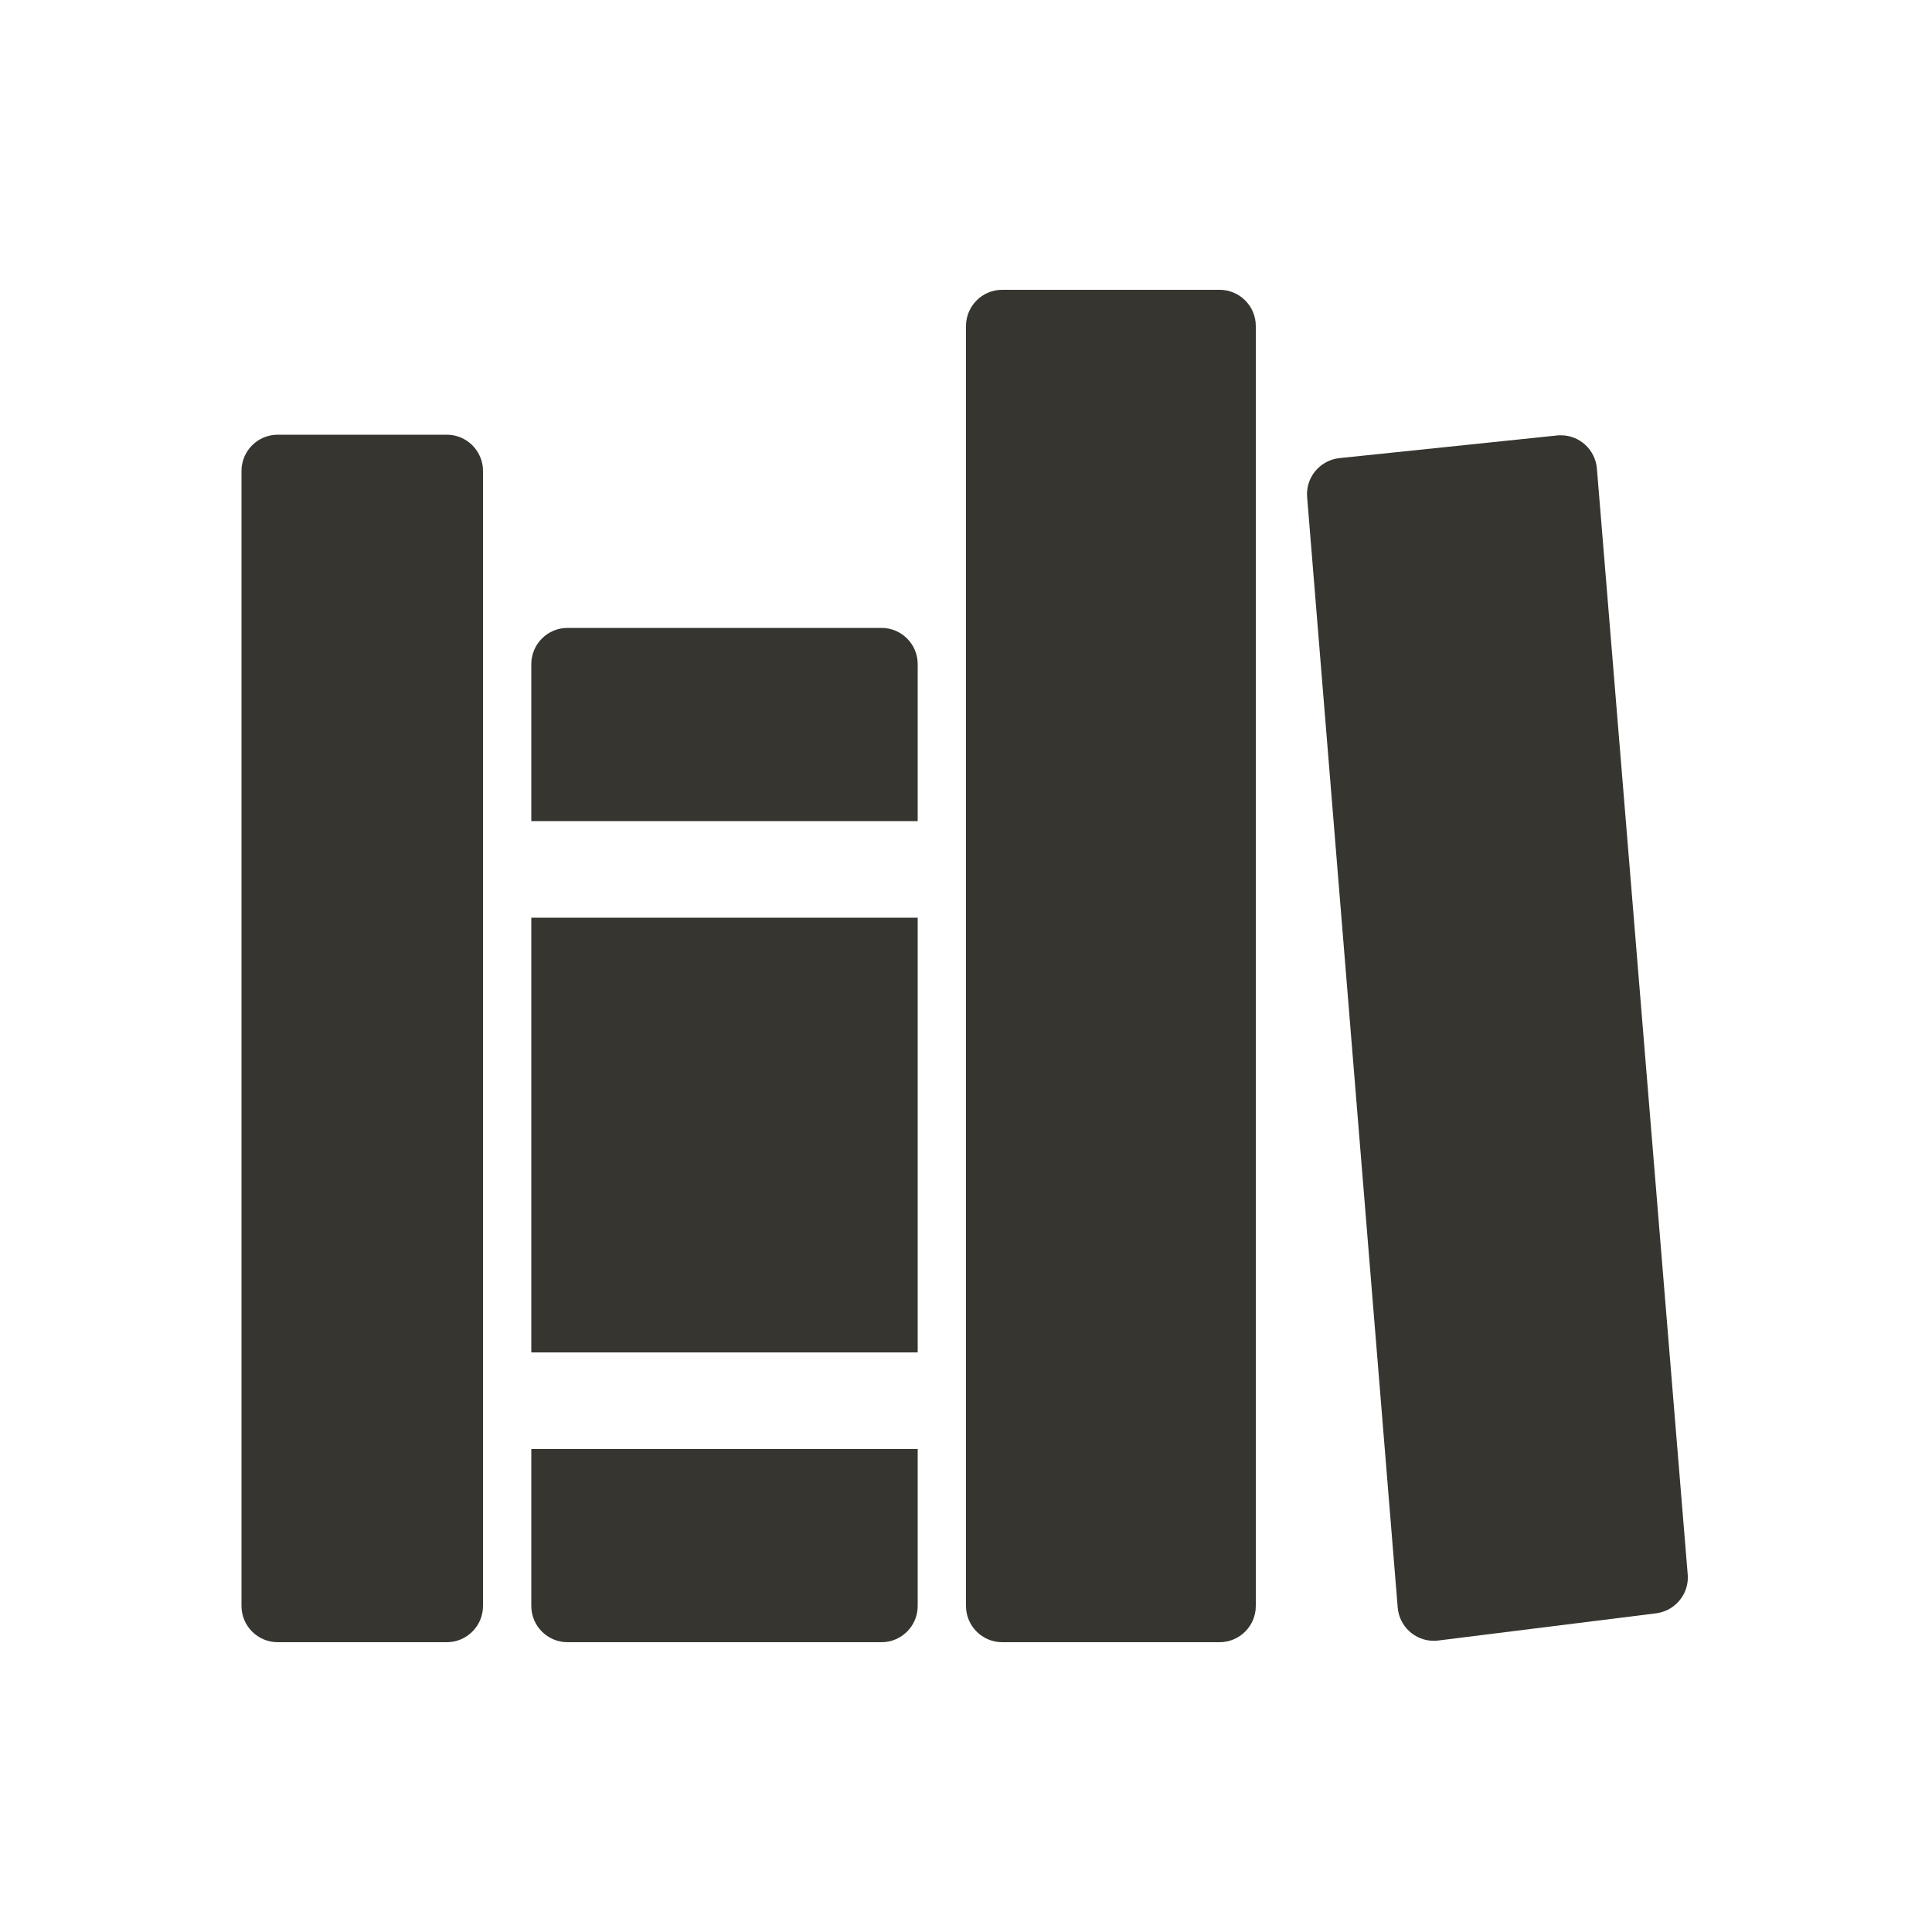 <!-- Generated by IcoMoon.io -->
<svg version="1.1" xmlns="http://www.w3.org/2000/svg" width="40" height="40" viewBox="0 0 40 40">
<title>io-library-sharp</title>
<path fill="#37352f" d="M9.25 34h-3.5c-0.414 0-0.75-0.336-0.75-0.75v0-23.5c0-0.414 0.336-0.75 0.75-0.75v0h3.5c0.414 0 0.75 0.336 0.75 0.75v0 23.5c0 0.414-0.336 0.75-0.75 0.75v0z"></path>
<path fill="#37352f" d="M19 17v-3.25c0-0.414-0.336-0.75-0.75-0.75v0h-6.5c-0.414 0-0.75 0.336-0.75 0.75v0 3.25z"></path>
<path fill="#37352f" d="M11 30v3.25c0 0.414 0.336 0.75 0.75 0.75v0h6.5c0.414 0 0.75-0.336 0.75-0.75v0-3.25z"></path>
<path fill="#37352f" d="M11 19h8v9h-8v-9z"></path>
<path fill="#37352f" d="M25.25 34h-4.5c-0.414 0-0.75-0.336-0.75-0.75v0-26.5c0-0.414 0.336-0.75 0.75-0.75v0h4.5c0.414 0 0.75 0.336 0.75 0.75v0 26.5c0 0.414-0.336 0.75-0.75 0.75v0z"></path>
<path fill="#37352f" d="M27.063 10.294l1.875 22.989c0.033 0.387 0.355 0.688 0.747 0.688 0.033 0 0.065-0.002 0.097-0.006l-0.004 0 4.51-0.563c0.372-0.048 0.657-0.363 0.657-0.744 0-0.022-0.001-0.043-0.003-0.065l0 0.003-1.88-22.896c-0.033-0.387-0.355-0.688-0.747-0.688-0.027 0-0.054 0.001-0.081 0.004l0.003-0-4.508 0.469c-0.378 0.042-0.669 0.36-0.669 0.746 0 0.022 0.001 0.043 0.003 0.065l-0-0.003z"></path>
</svg>
